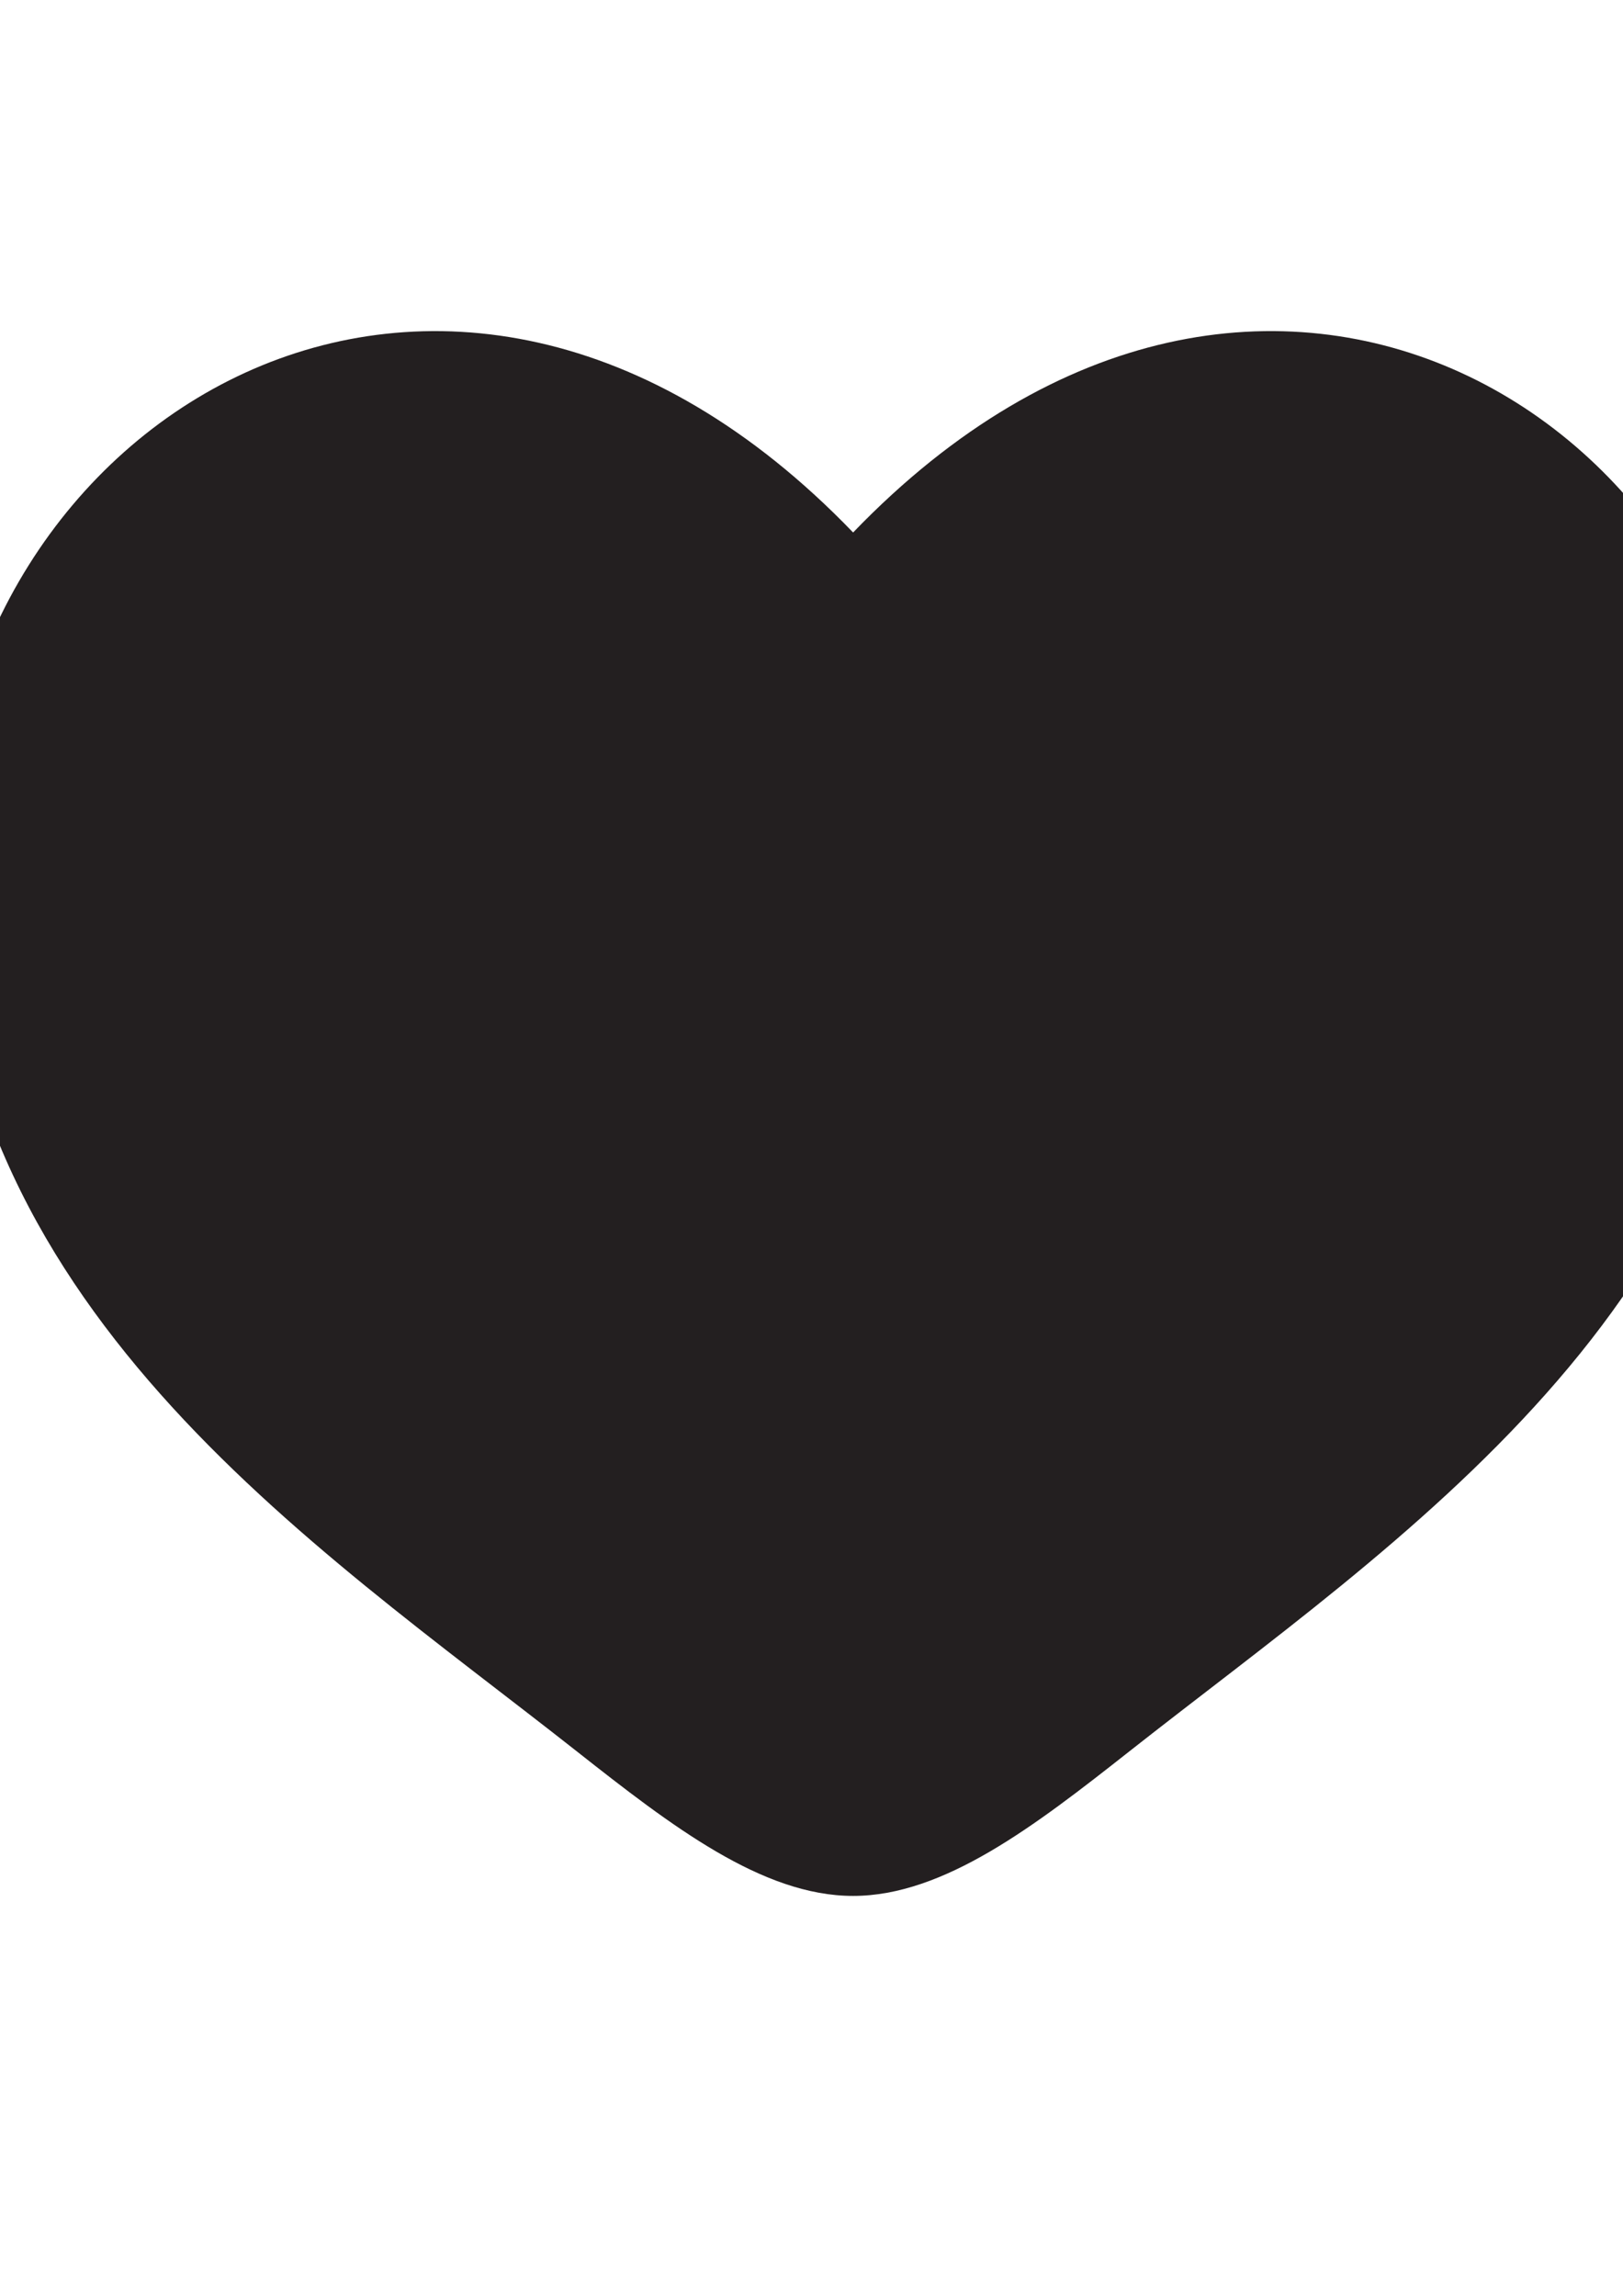 <?xml version="1.0" encoding="utf-8"?>
<!-- Generator: Adobe Illustrator 27.7.0, SVG Export Plug-In . SVG Version: 6.00 Build 0)  -->
<svg version="1.1" id="Heart" xmlns="http://www.w3.org/2000/svg" xmlns:xlink="http://www.w3.org/1999/xlink" x="0px" y="0px"
	 viewBox="0 0 595.28 841.89" style="enable-background:new 0 0 595.28 841.89;" xml:space="preserve">
<style type="text/css">
	.st0{fill:#231F20;}
</style>
<path class="st0" d="M-20.45,316.49c0,162.1,133.98,248.48,232.06,325.79c34.61,27.28,67.94,52.97,101.28,52.97
	s66.67-25.69,101.28-52.97c98.08-77.32,232.06-163.7,232.06-325.79c0-162.1-183.34-277.05-333.33-121.22
	C162.88,39.44-20.45,154.4-20.45,316.49z"/>
</svg>
